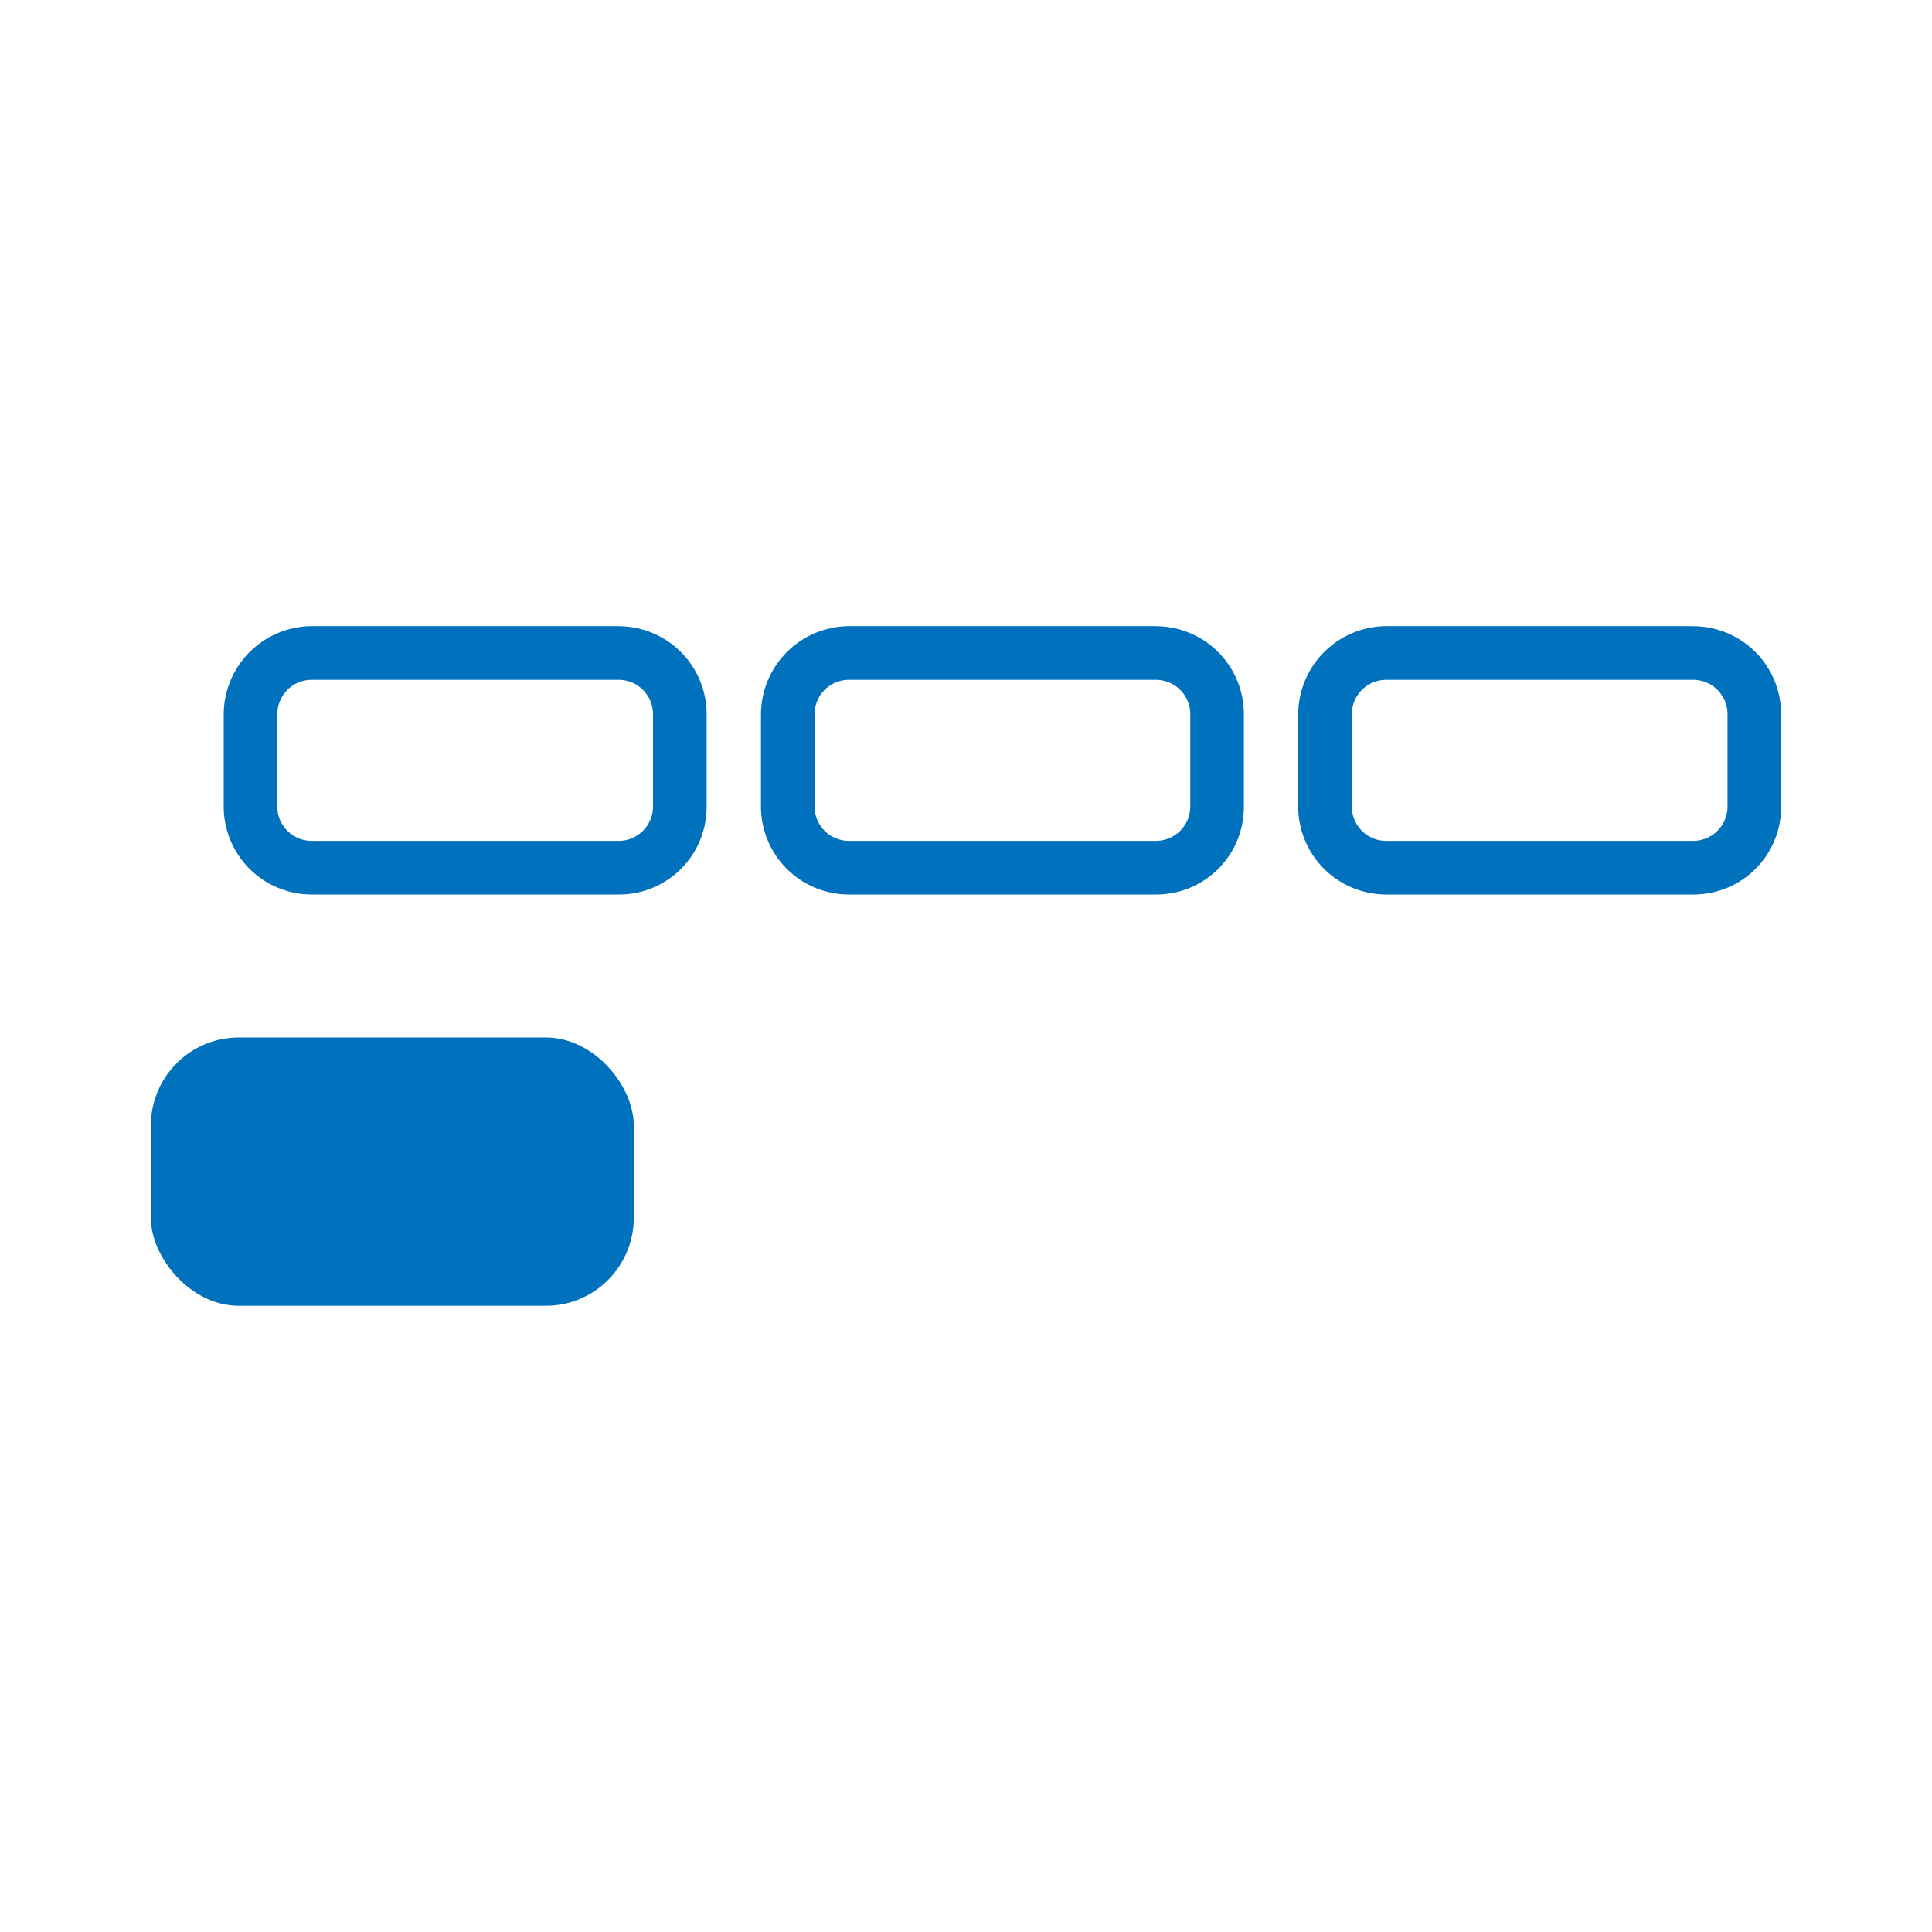 <?xml version="1.0" encoding="UTF-8" standalone="no"?>
<svg
   viewBox="0 0 24 24"
   version="1.1"
   id="svg206"
   xmlns="http://www.w3.org/2000/svg"
   xmlns:svg="http://www.w3.org/2000/svg">
  <defs
     id="defs210" />
  <path
     d="m 7.685,8.445 a 0.427,0.427 0 0 1 0.427,0.427 V 10.019 a 0.427,0.427 0 0 1 -0.427,0.427 H 3.872 A 0.427,0.427 0 0 1 3.445,10.019 V 8.872 a 0.427,0.427 0 0 1 0.427,-0.427 h 3.813 m 0,-0.667 h -3.813 a 1.1,1.1 0 0 0 -1.093,1.093 V 10.019 a 1.093,1.093 0 0 0 1.093,1.093 h 3.813 A 1.087,1.087 0 0 0 8.778,10.019 V 8.872 a 1.093,1.093 0 0 0 -1.093,-1.093 z"
     style="fill:#0071bc;stroke-width:0.667"
     id="path103" />
  <path
     d="m 14.359,8.445 a 0.427,0.427 0 0 1 0.427,0.427 V 10.019 a 0.427,0.427 0 0 1 -0.427,0.427 H 10.546 A 0.427,0.427 0 0 1 10.119,10.019 V 8.872 a 0.427,0.427 0 0 1 0.427,-0.427 h 3.813 m 0,-0.667 H 10.546 A 1.1,1.1 0 0 0 9.453,8.872 V 10.019 a 1.093,1.093 0 0 0 1.093,1.093 h 3.813 A 1.087,1.087 0 0 0 15.452,10.019 V 8.872 a 1.093,1.093 0 0 0 -1.093,-1.093 z"
     style="fill:#0071bc;stroke-width:0.667"
     id="path103-4" />
  <path
     d="m 21.033,8.445 a 0.427,0.427 0 0 1 0.427,0.427 V 10.019 a 0.427,0.427 0 0 1 -0.427,0.427 H 17.22 A 0.427,0.427 0 0 1 16.793,10.019 V 8.872 a 0.427,0.427 0 0 1 0.427,-0.427 h 3.813 m 0,-0.667 H 17.22 A 1.1,1.1 0 0 0 16.127,8.872 V 10.019 a 1.093,1.093 0 0 0 1.093,1.093 h 3.813 A 1.087,1.087 0 0 0 22.126,10.019 V 8.872 a 1.093,1.093 0 0 0 -1.093,-1.093 z"
     style="fill:#0071bc;stroke-width:0.667"
     id="path103-46" />
  <rect
     x="1.874"
     y="12.888"
     width="5.999"
     height="3.333"
     rx="1.093"
     style="fill:#0071bc;stroke-width:0.667"
     id="rect191" />
</svg>
